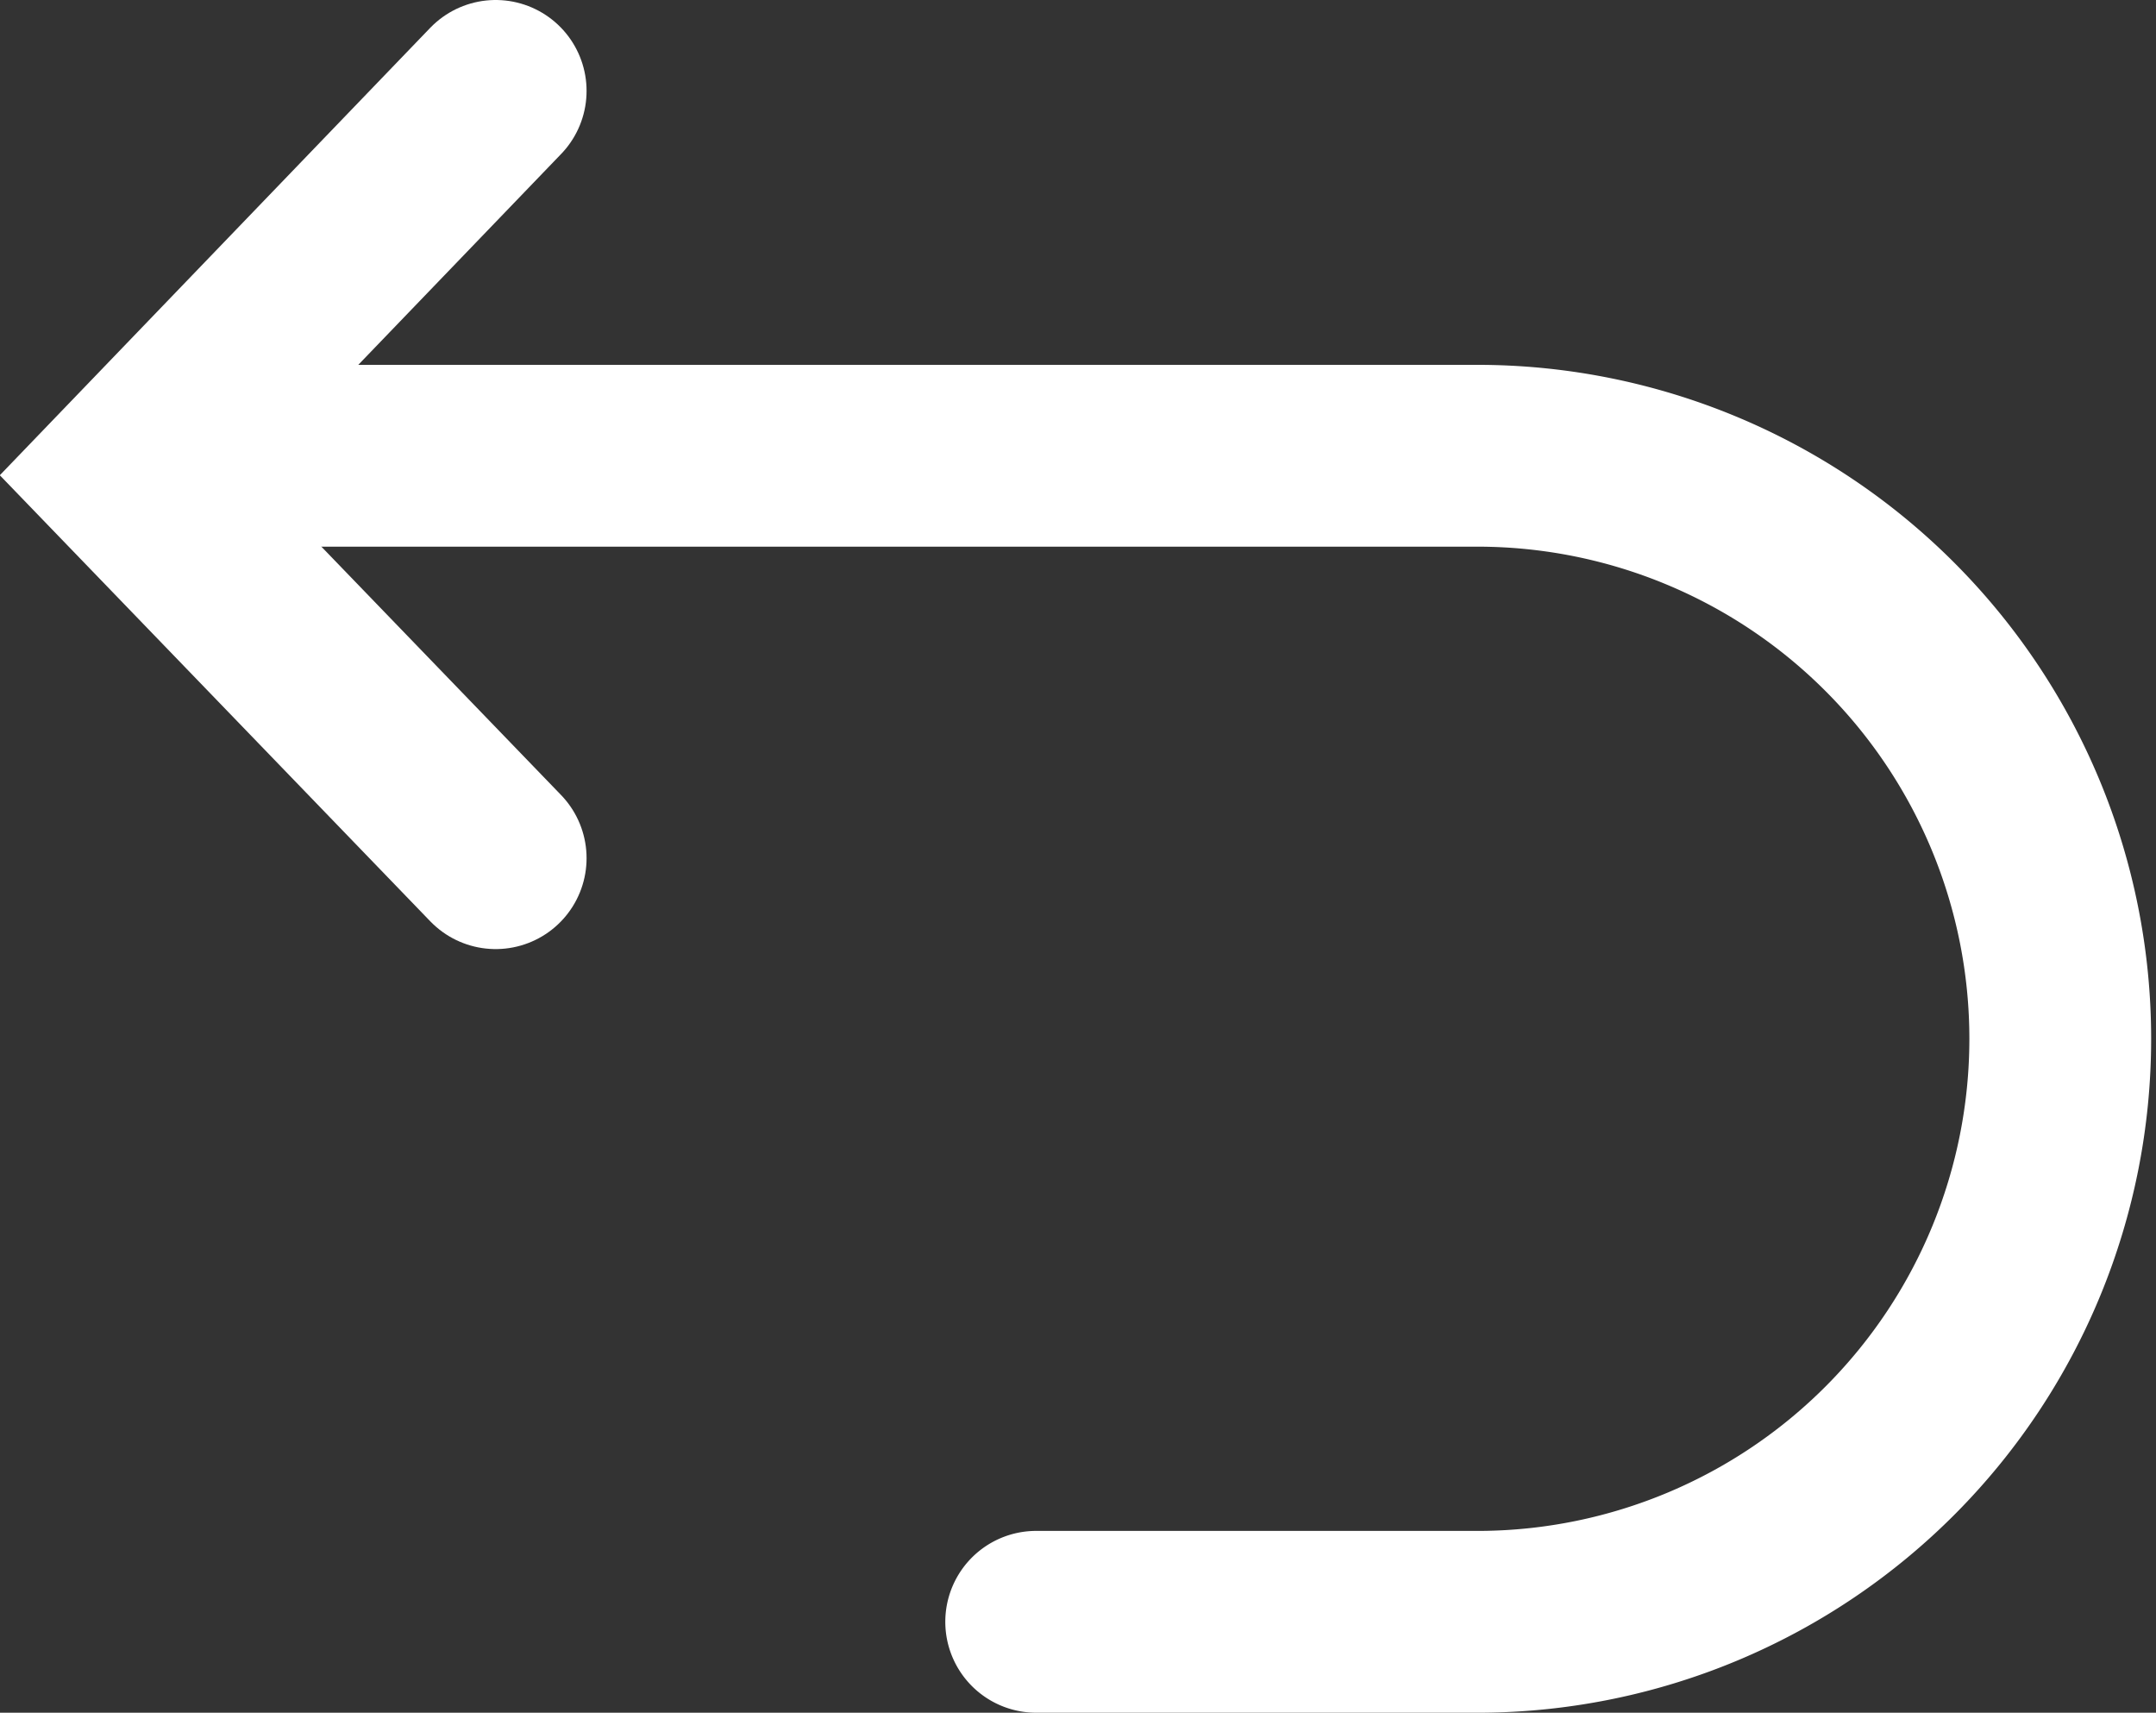 <svg xmlns="http://www.w3.org/2000/svg" viewBox="0 0 17.79 14.13"><rect x="0" y="0" width="17.79" height="14.13" fill="#333333" stroke="none"/><title>Asset 1</title><g id="Layer_2" data-name="Layer 2"><g id="Layer_1-2" data-name="Layer 1"><path d="M8.55,13.38h3.68A4.81,4.81,0,0,0,17,8.57h0a4.81,4.81,0,0,0-4.81-4.81H2.11" style="fill:none;stroke:#fff;stroke-linecap:round;stroke-miterlimit:10;stroke-width:1.5px"/><polyline points="4.09 0.75 1.04 3.92 4.09 7.08" style="fill:none;stroke:#fff;stroke-linecap:round;stroke-miterlimit:10;stroke-width:1.5px;fill-rule:evenodd"/></g></g></svg>